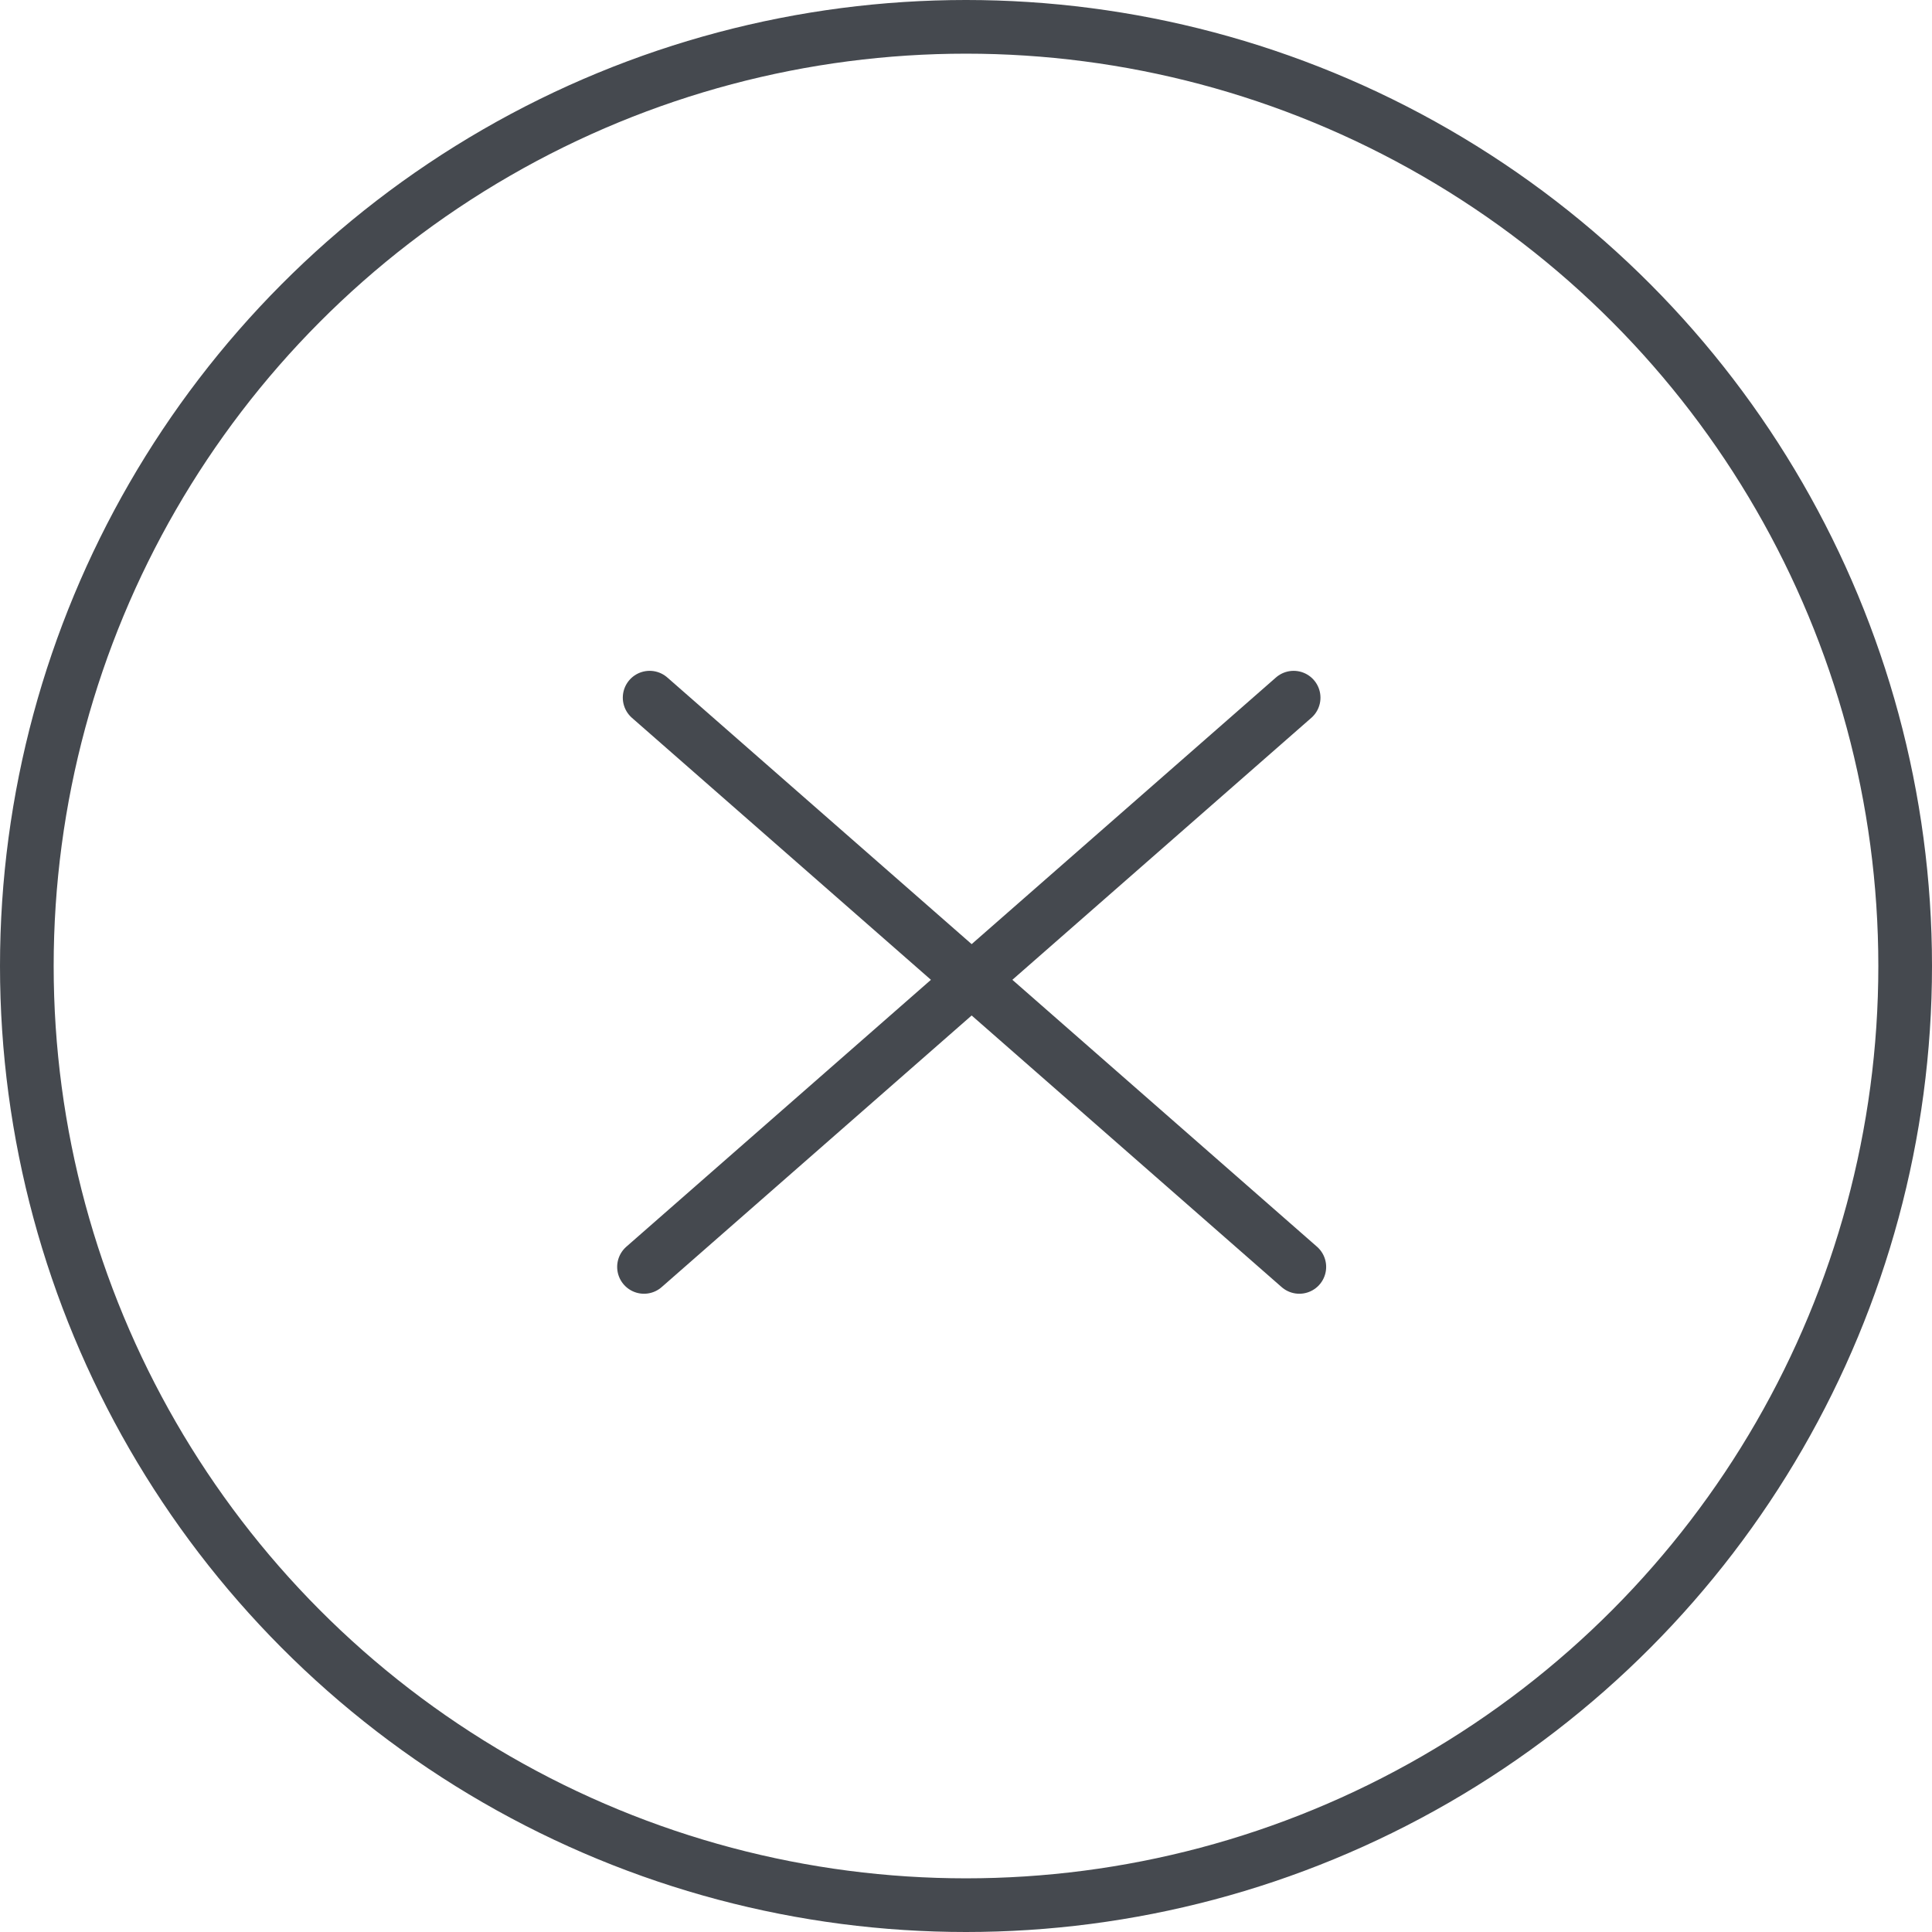 <svg width="36" height="36" fill="none" xmlns="http://www.w3.org/2000/svg"><circle cx="18" cy="18" r="17.5" transform="matrix(-1 0 0 1 36 0)" stroke="#45494F"/><path d="M12.105 13l12.106 10.607M24.105 13L12 23.607" stroke="#45494F" stroke-linecap="round"/></svg>